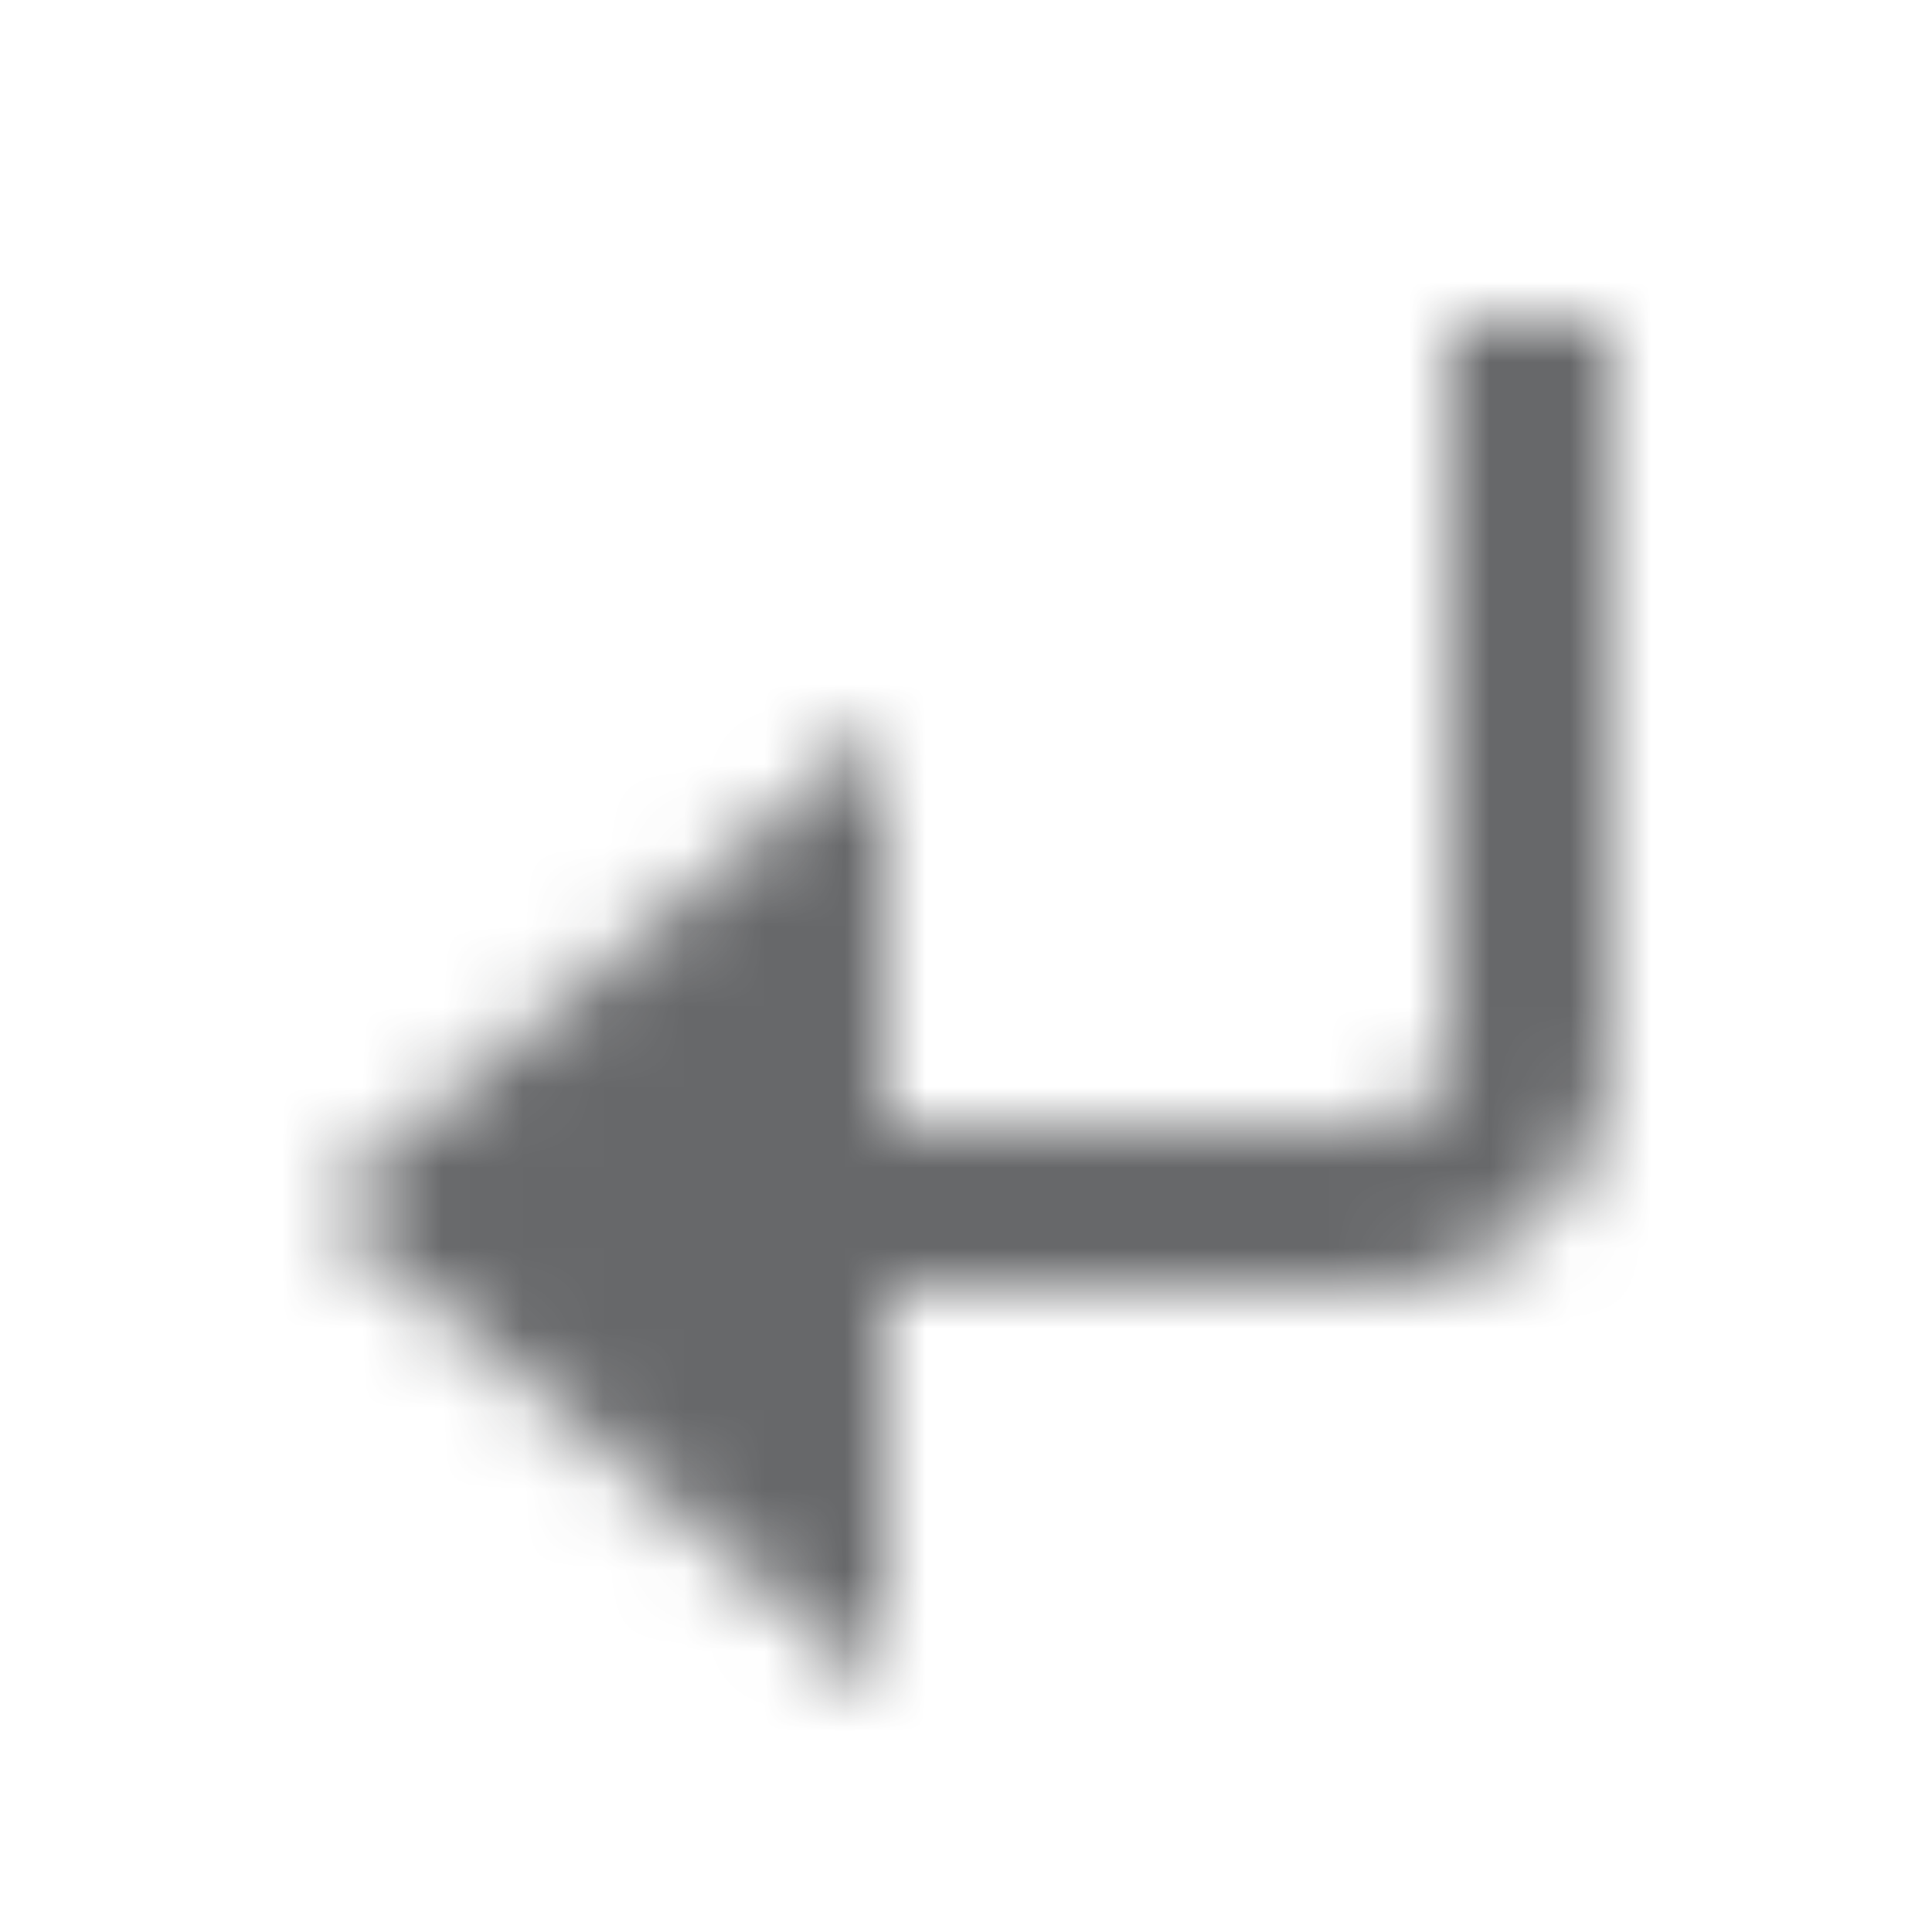 <svg xmlns="http://www.w3.org/2000/svg" xmlns:xlink="http://www.w3.org/1999/xlink" width="24" height="24" viewBox="0 0 24 24">
    <defs>
        <path id="a" d="M14 0v9a1 1 0 0 1-1 1H7V5l-7 6 7 6v-5h6a3 3 0 0 0 3-3V0h-2z"/>
    </defs>
    <g fill="none" fill-rule="evenodd" transform="translate(4 4)">
        <mask id="b" fill="#fff">
            <use xlink:href="#a"/>
        </mask>
        <g fill="#27282C" fill-opacity=".7" mask="url(#b)">
            <path d="M-4-3h24v24H-4z"/>
        </g>
    </g>
</svg>
